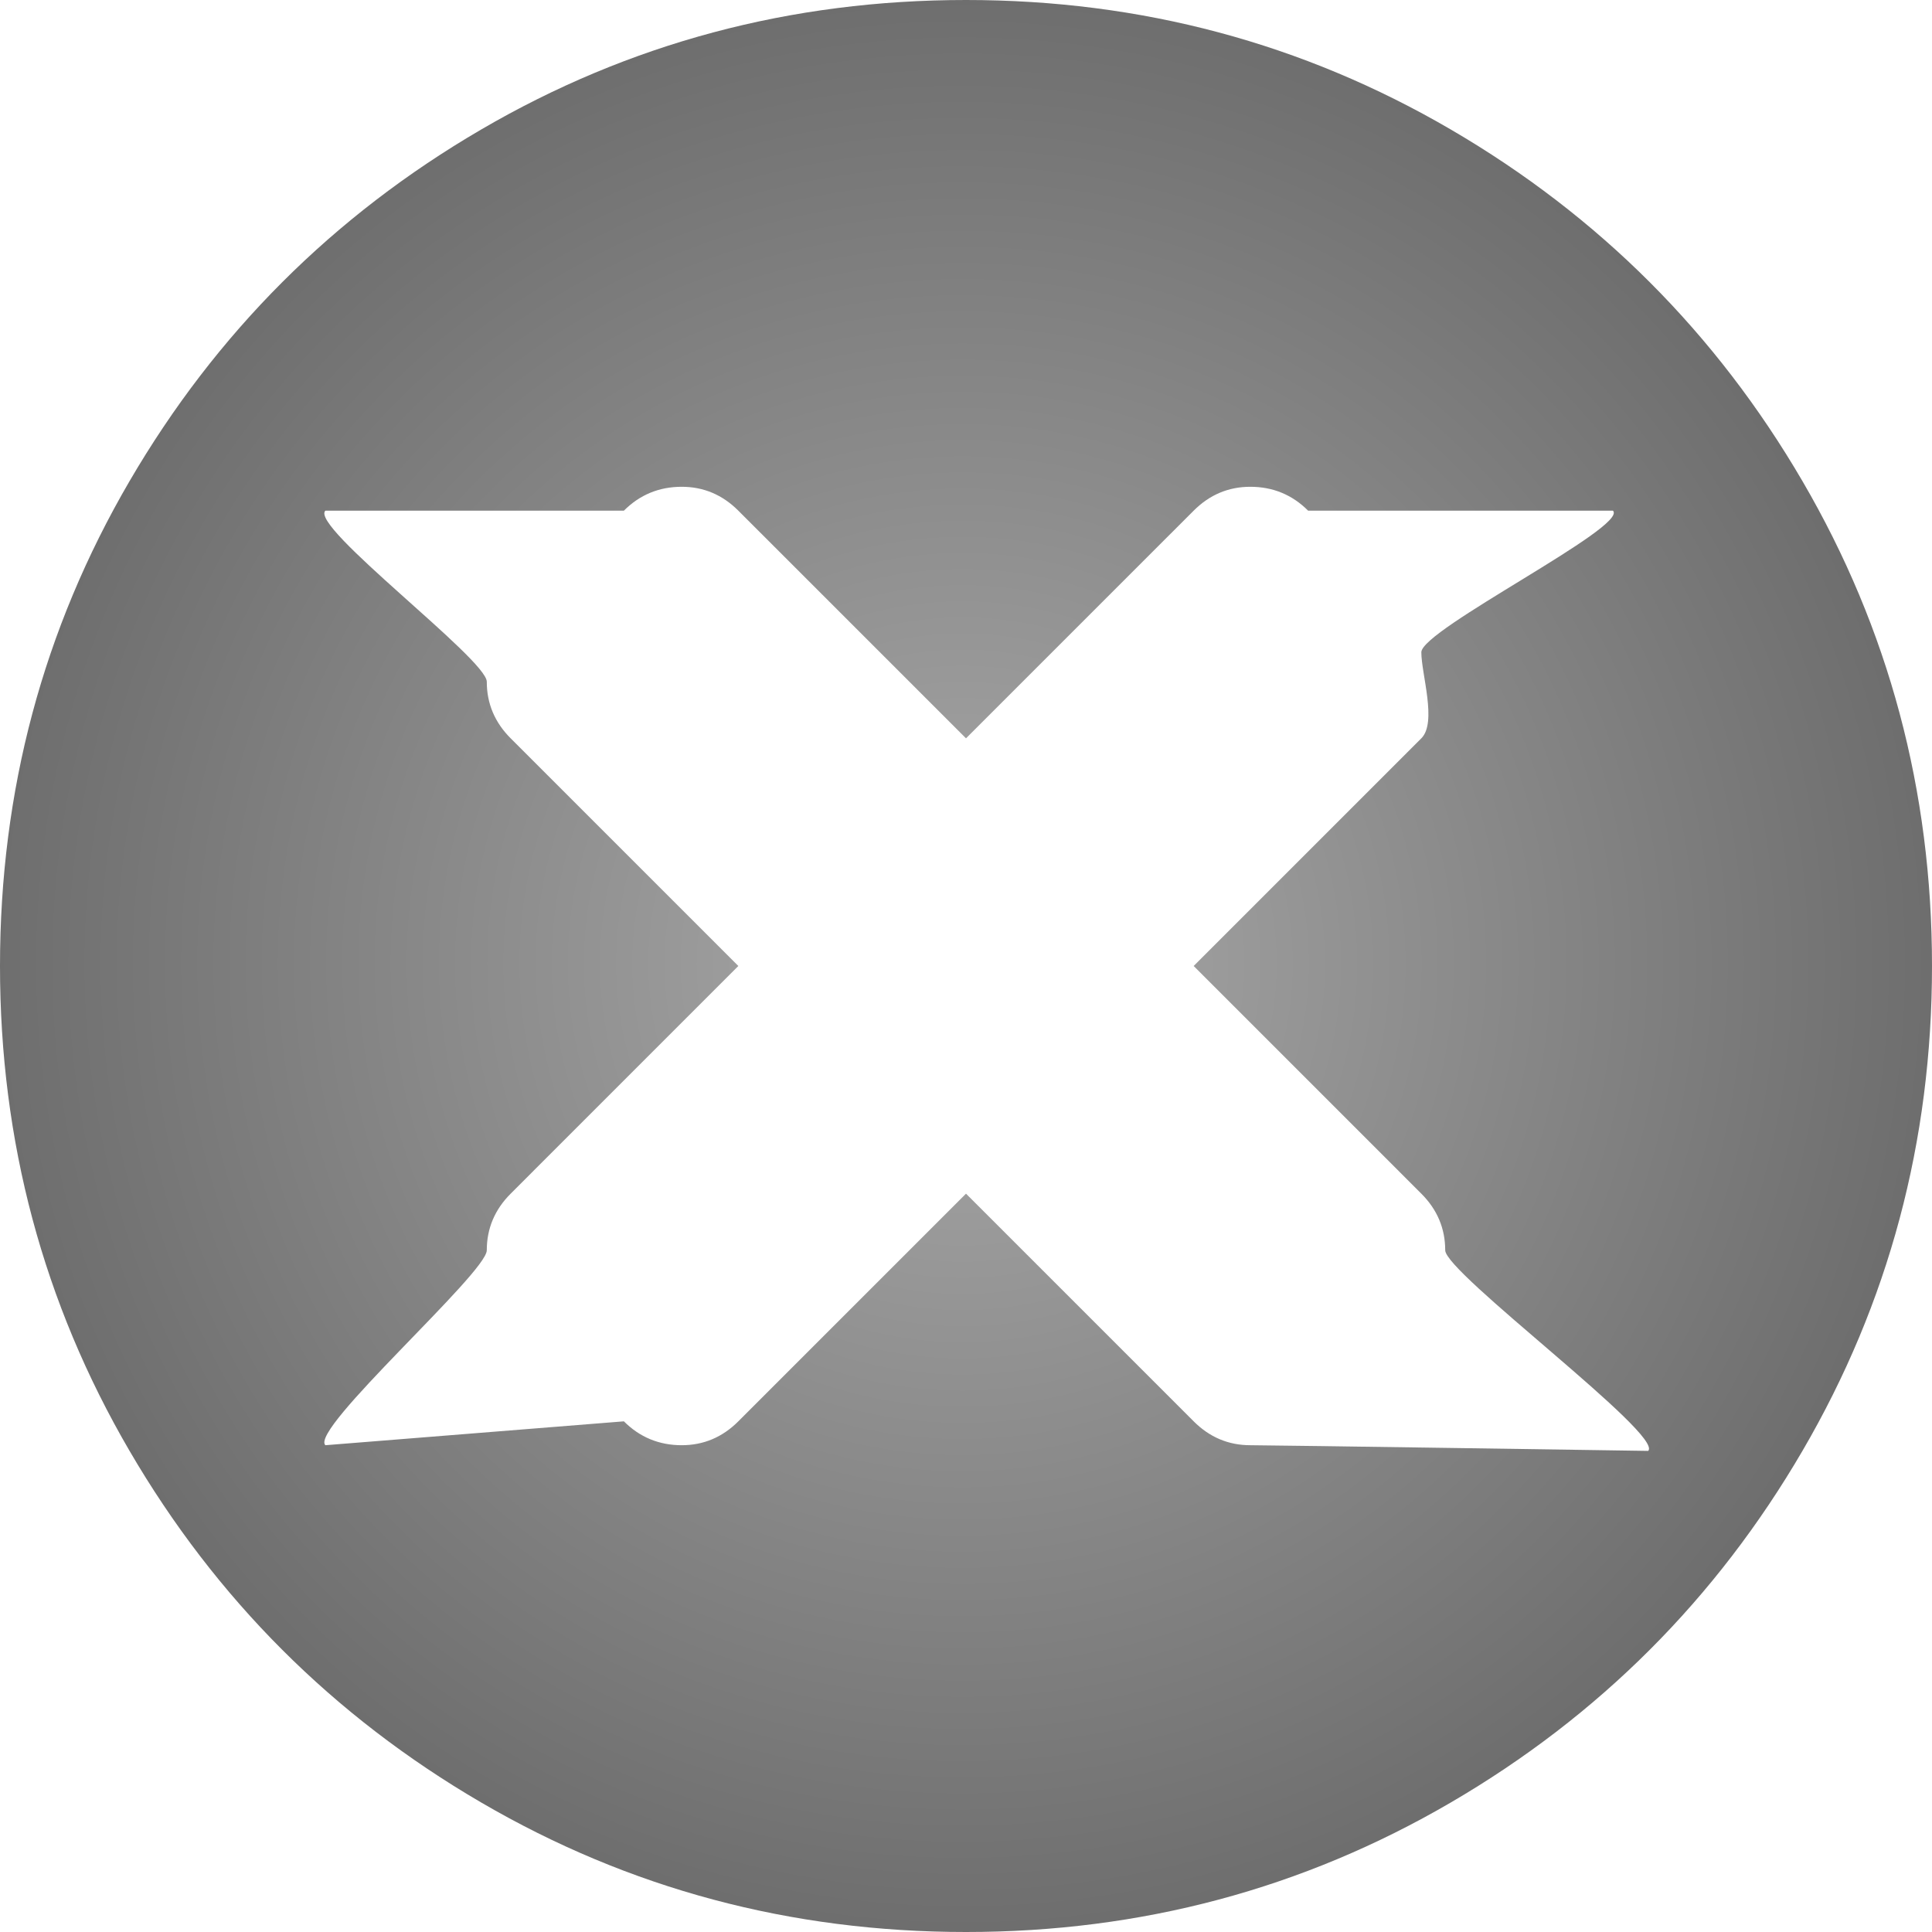 ﻿<?xml version="1.0" encoding="utf-8"?>
<svg version="1.1" xmlns:xlink="http://www.w3.org/1999/xlink" width="50px" height="50px" xmlns="http://www.w3.org/2000/svg">
  <defs>
    <radialGradient cx="24.925" cy="24.947" r="35.446" gradientTransform="matrix(0.707 0.707 -0.707 0.707 24.925 -10.318 )" gradientUnits="userSpaceOnUse" id="RadialGradient470">
      <stop id="Stop471" stop-color="#aaaaaa" offset="0" />
      <stop id="Stop472" stop-color="#555555" offset="1" />
    </radialGradient>
  </defs>
  <g transform="matrix(1 0 0 1 -1808 -50 )">
    <path d="M 42.655 37.549  C 43.067 37.137  37.402 32.943  37.402 32.357  C 37.402 31.793  37.196 31.304  36.784 30.892  L 30.892 25  L 36.784 19.108  C 37.196 18.696  36.784 17.444  36.784 16.88  C 36.784 16.294  42.155 13.628  41.743 13.216  L 33.854 13.216  C 33.442 12.804  32.943 12.598  32.357 12.598  C 31.793 12.598  31.304 12.804  30.892 13.216  L 25 19.108  L 19.108 13.216  C 18.696 12.804  18.207 12.598  17.643 12.598  C 17.057 12.598  16.558 12.804  16.146 13.216  L 8.42 13.216  C 8.008 13.628  12.598 17.057  12.598 17.643  C 12.598 18.207  12.804 18.696  13.216 19.108  L 19.108 25  L 13.216 30.892  C 12.804 31.304  12.598 31.793  12.598 32.357  C 12.598 32.943  8.008 36.99  8.42 37.402  L 16.146 36.784  C 16.558 37.196  17.057 37.402  17.643 37.402  C 18.207 37.402  18.696 37.196  19.108 36.784  L 25 30.892  L 30.892 36.784  C 31.304 37.196  31.793 37.402  32.357 37.402  C 32.943 37.402  42.655 37.549  42.655 37.549  Z M 46.647 12.451  C 48.882 16.281  50 20.464  50 25  C 50 29.536  48.882 33.719  46.647 37.549  C 44.412 41.379  41.379 44.412  37.549 46.647  C 33.719 48.882  29.536 50  25 50  C 20.464 50  16.281 48.882  12.451 46.647  C 8.621 44.412  5.588 41.379  3.353 37.549  C 1.118 33.719  0 29.536  0 25  C 0 20.464  1.118 16.281  3.353 12.451  C 5.588 8.621  8.621 5.588  12.451 3.353  C 16.281 1.118  20.464 0  25 0  C 29.536 0  33.719 1.118  37.549 3.353  C 41.379 5.588  44.412 8.621  46.647 12.451  Z " fill-rule="nonzero" fill="url(#RadialGradient470)" stroke="none" transform="matrix(1 0 0 1 1808 50 )" />
  </g>
</svg>